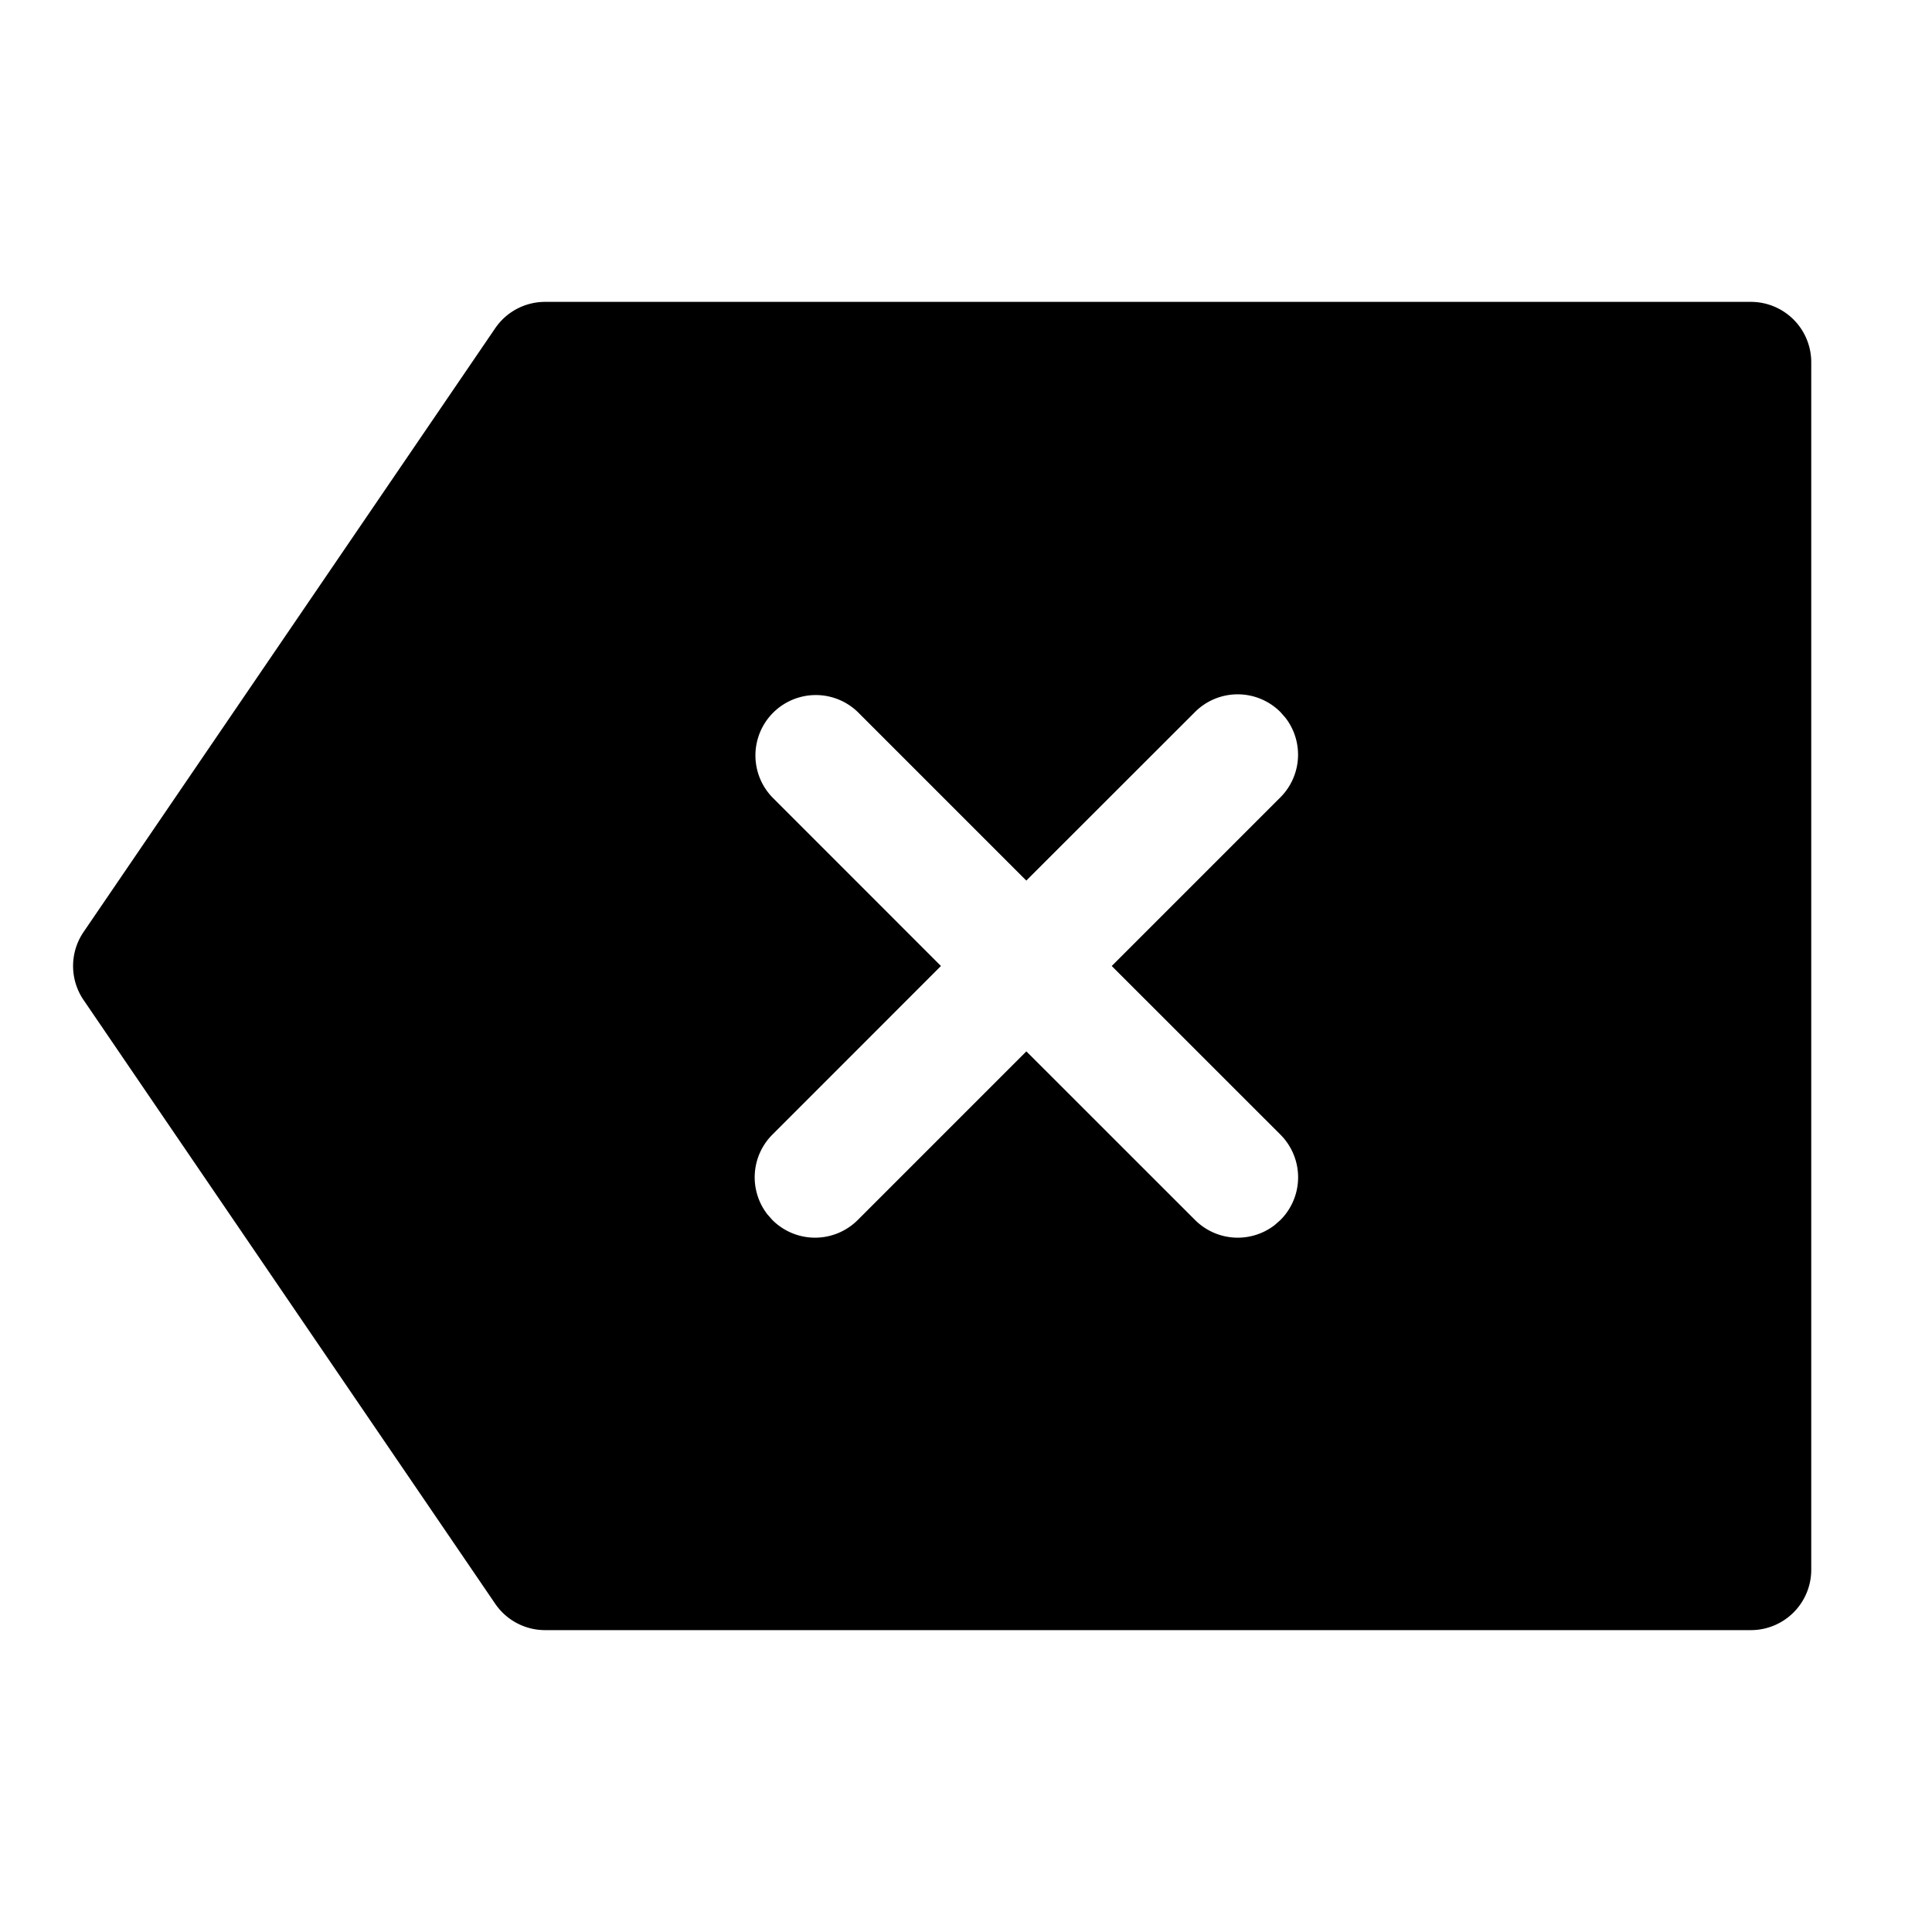 <svg xmlns="http://www.w3.org/2000/svg" viewBox="0 0 32 32"><path fill="currentColor" fill-rule="evenodd" d="M29 5a1 1 0 0 1 1 1v20a1 1 0 0 1-1 1H9.029a1 1 0 0 1-.827-.437l-6.818-10a1 1 0 0 1 0-1.126l6.818-10A1 1 0 0 1 9.03 5zm-14.793 6.793a1 1 0 0 0-1.414 1.414L15.585 16l-2.792 2.793a1 1 0 0 0-.083 1.32l.083.094a1 1 0 0 0 1.414 0L17 17.414l2.794 2.793a1 1 0 0 0 1.32.083l.094-.083a1 1 0 0 0 0-1.414L18.414 16l2.793-2.793a1 1 0 0 0 .083-1.32l-.083-.094a1 1 0 0 0-1.414 0l-2.794 2.792z"/></svg>